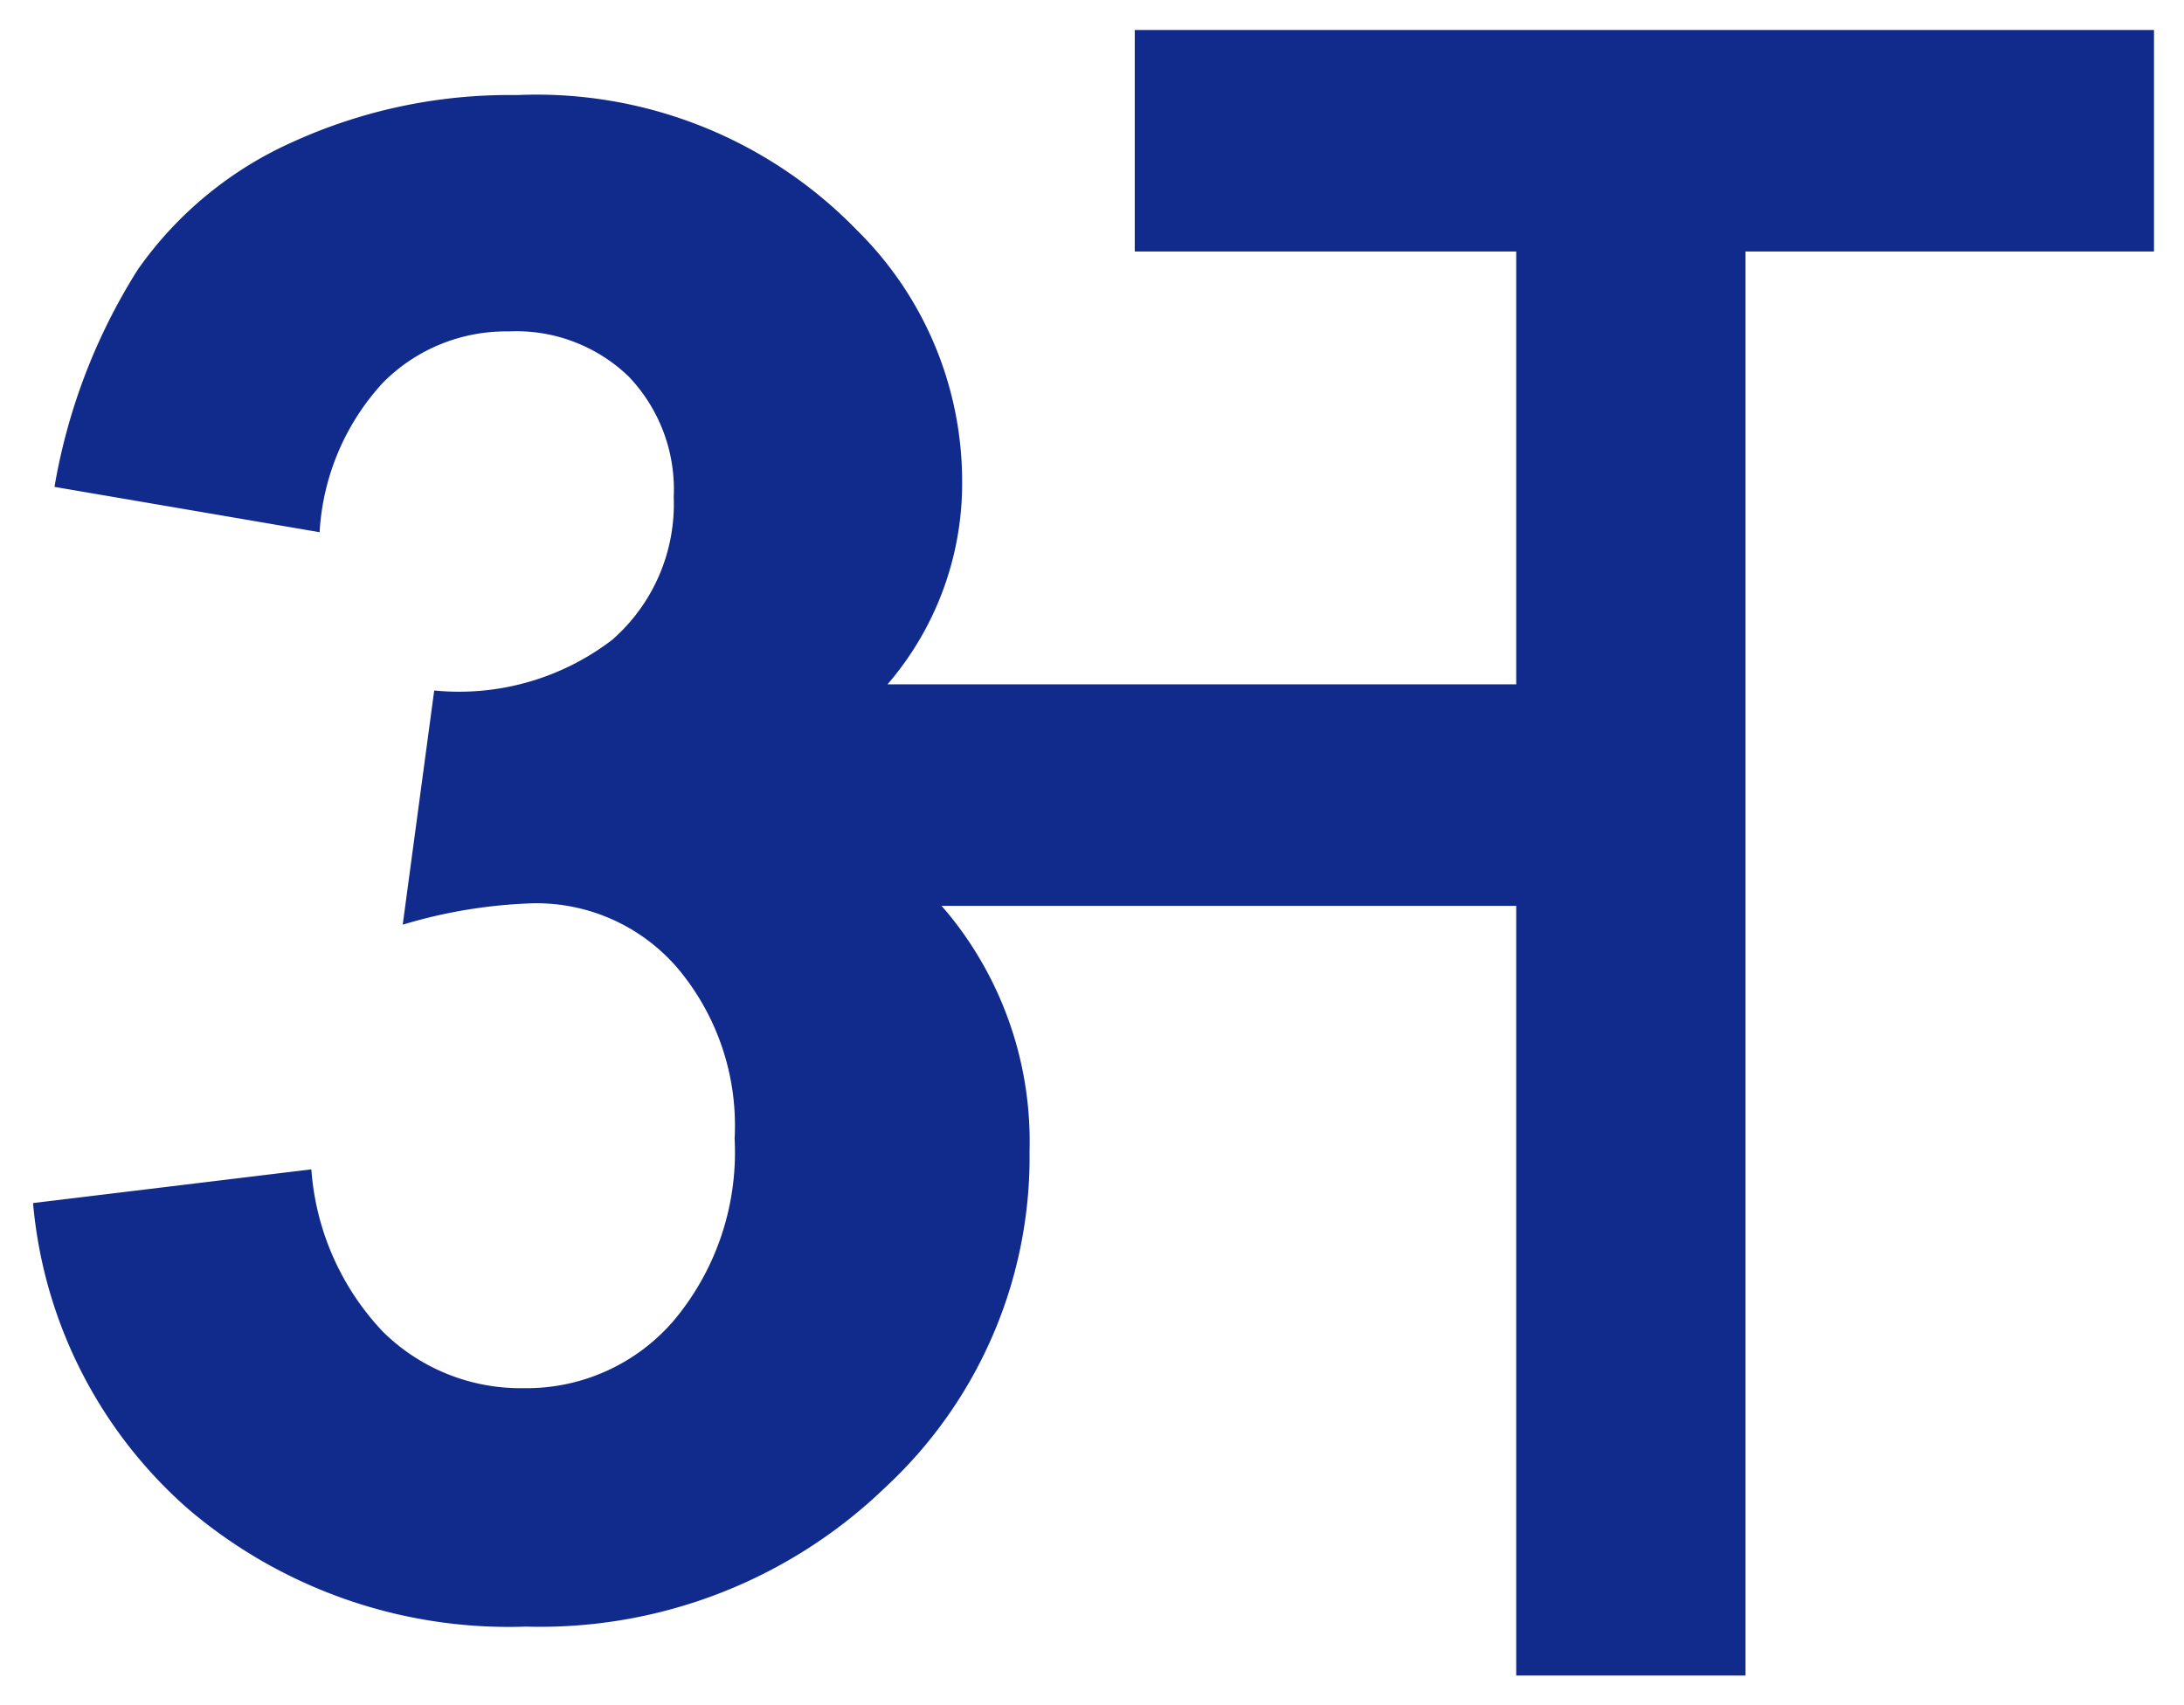 <svg xmlns="http://www.w3.org/2000/svg" width="36.476" height="28.487" viewBox="0 0 36.476 28.487">
  <g id="Group_18456" data-name="Group 18456" transform="translate(-1521.247 -789.575)">
    <path id="Union_25" data-name="Union 25" d="M24.771,26.4V13.543h-9.6q.092.1.181.214a6,6,0,0,1,1.291,3.879,7.524,7.524,0,0,1-2.41,5.622,8.3,8.3,0,0,1-6,2.325A8.256,8.256,0,0,1,2.6,23.626,7.686,7.686,0,0,1,0,18.508l4.648-.563a4.4,4.4,0,0,0,1.2,2.717A3.272,3.272,0,0,0,8.2,21.6a3.237,3.237,0,0,0,2.5-1.128,4.373,4.373,0,0,0,1.017-3.042,4.08,4.08,0,0,0-.974-2.871A3.107,3.107,0,0,0,8.374,13.5a8.4,8.4,0,0,0-2.2.358L6.7,9.946A4.207,4.207,0,0,0,9.672,9.1,3.01,3.01,0,0,0,10.7,6.716,2.726,2.726,0,0,0,9.946,4.7a2.7,2.7,0,0,0-2-.752,2.892,2.892,0,0,0-2.1.854,4.019,4.019,0,0,0-1.06,2.5L.358,6.545A9.9,9.9,0,0,1,1.751,2.913,6.289,6.289,0,0,1,4.349.778,8.729,8.729,0,0,1,8.083,0a7.45,7.45,0,0,1,5.675,2.255,5.891,5.891,0,0,1,1.759,4.17,5.146,5.146,0,0,1-1.246,3.418h10.5V2.613H18.4v-3.7H35.423v3.7H28.6V26.4Z" transform="translate(1521.799 791.163)" fill="#112b8d" stroke="rgba(0,0,0,0)" stroke-miterlimit="10" stroke-width="1"/>
  </g>
</svg>
